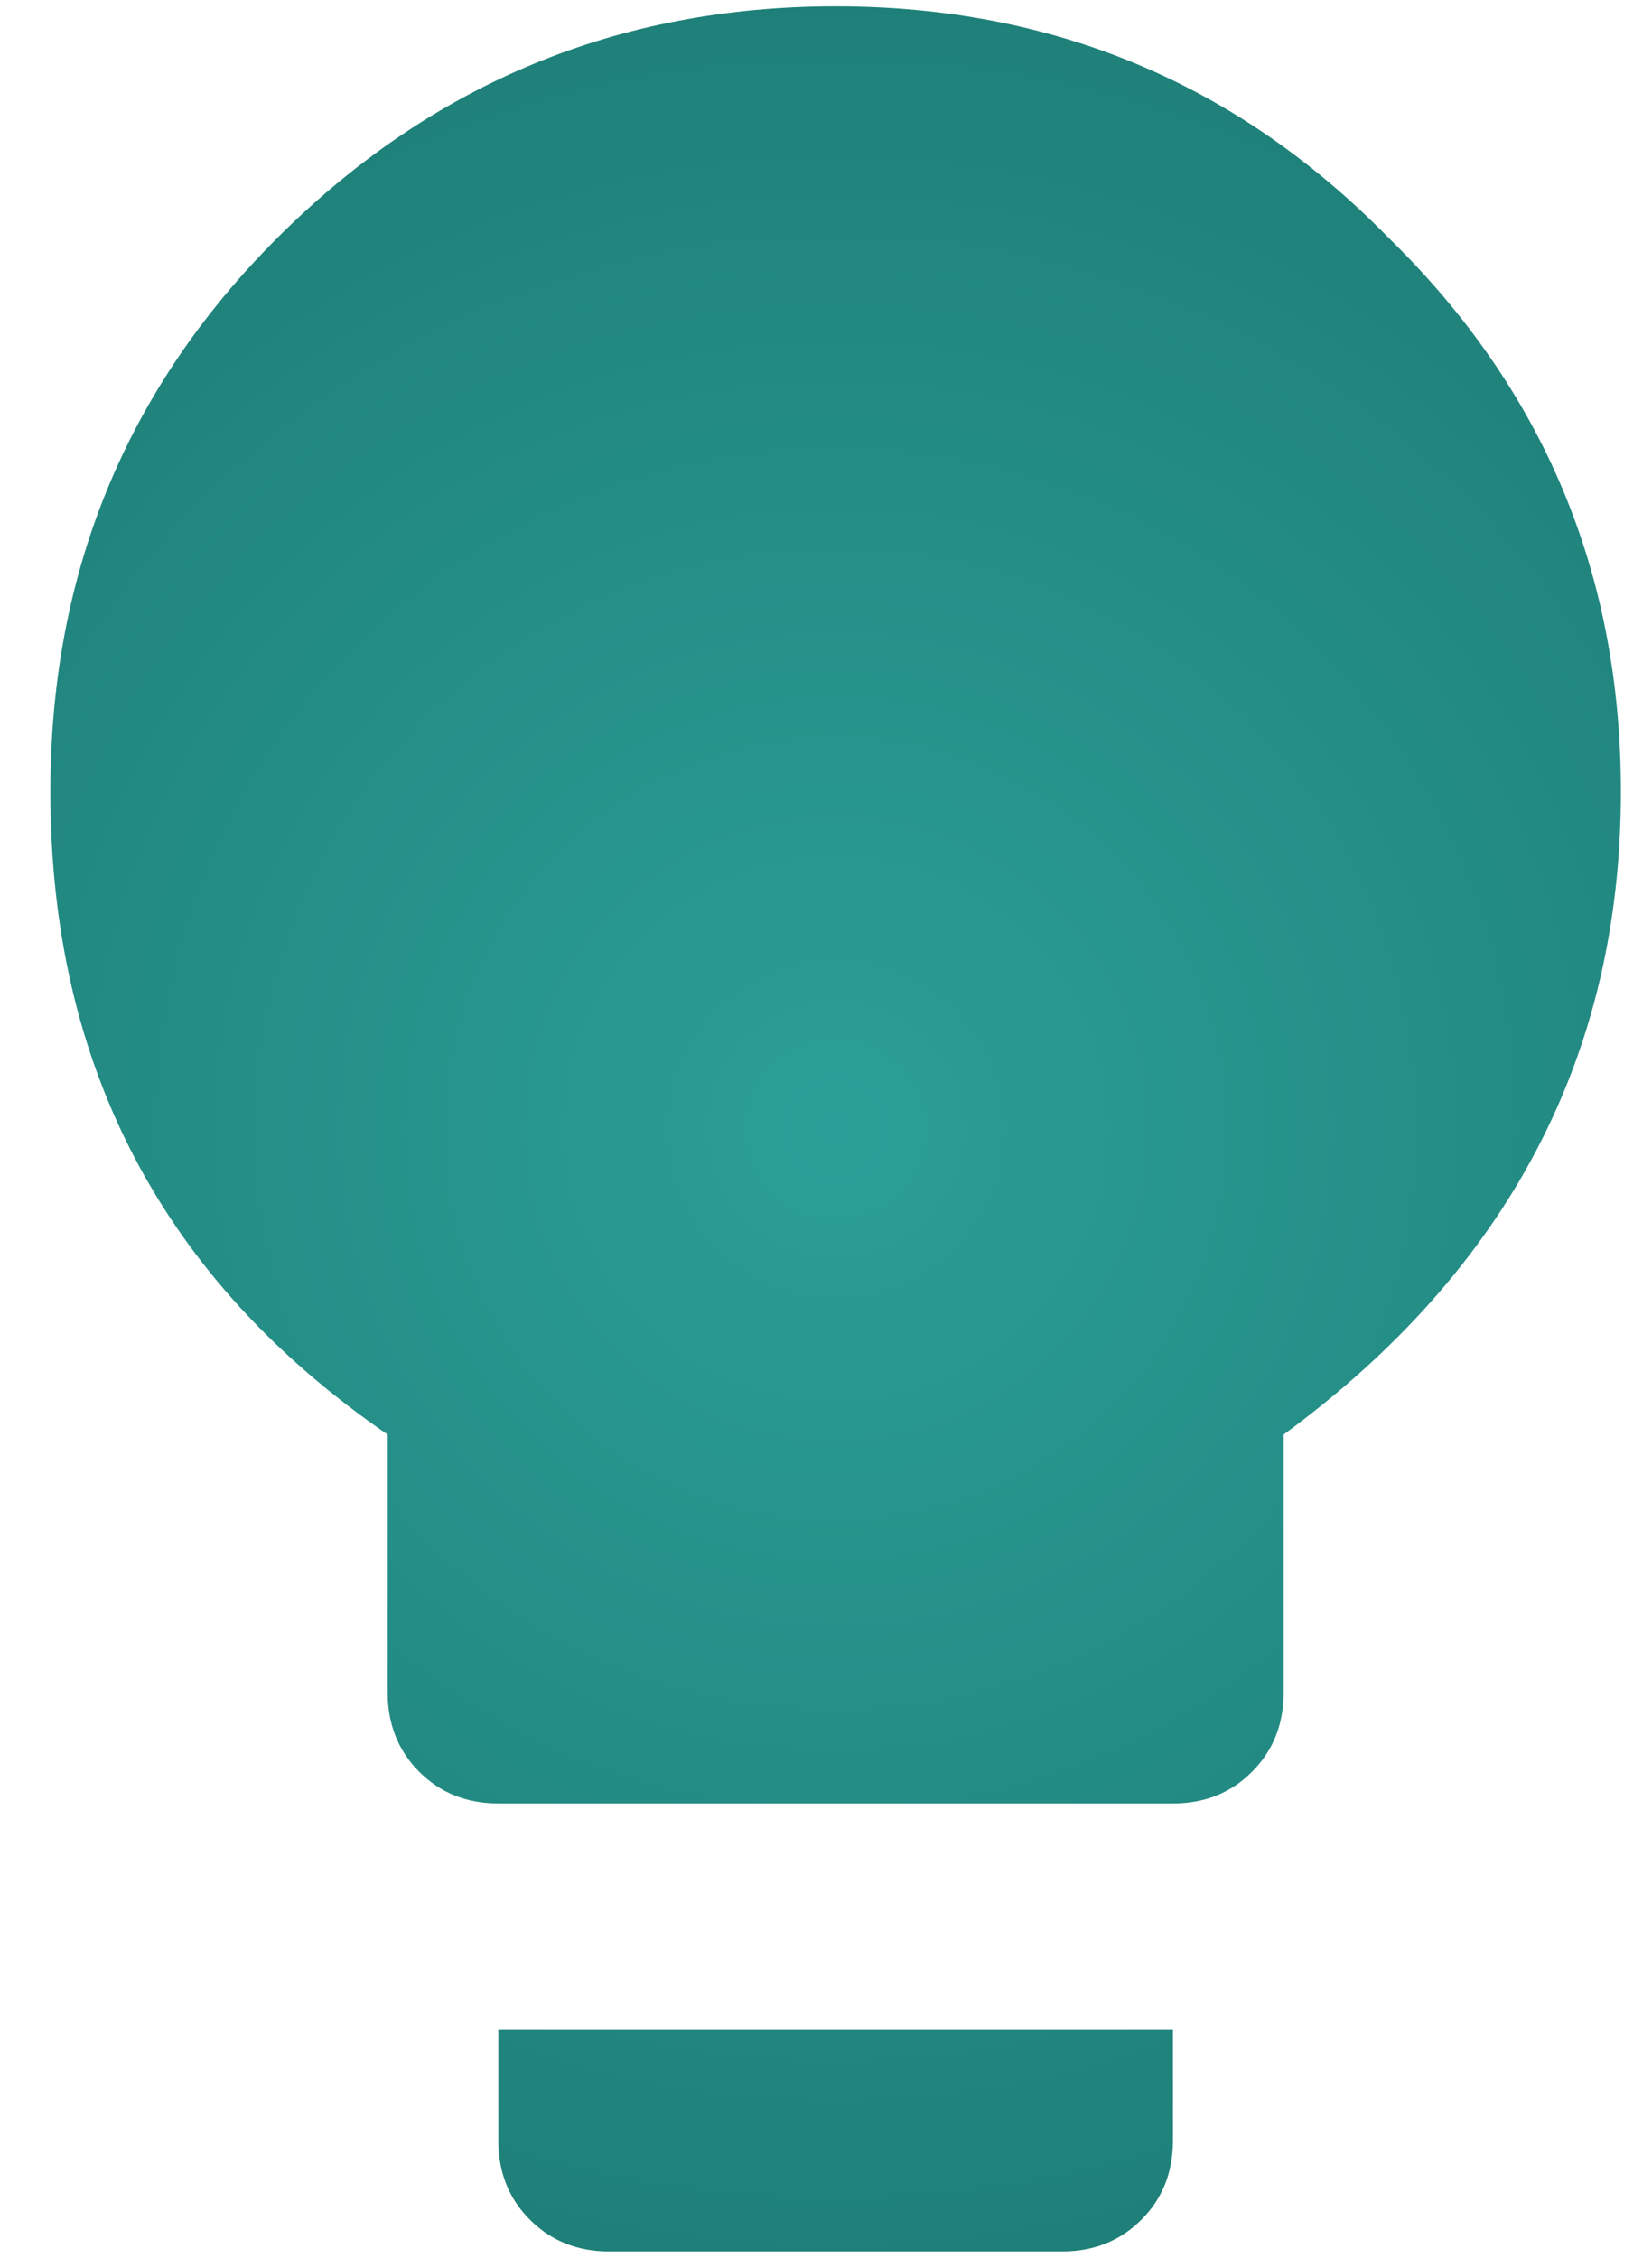 <svg width="30" height="41" viewBox="0 0 30 41" fill="none" xmlns="http://www.w3.org/2000/svg">
<path d="M5.03 4.326C7.838 1.519 11.219 0.115 15.175 0.115C19.131 0.115 22.48 1.519 25.224 4.326C28.031 7.07 29.435 10.419 29.435 14.375C29.435 19.16 27.393 23.052 23.31 26.051V30.74C23.31 31.314 23.118 31.793 22.735 32.176C22.353 32.559 21.874 32.75 21.3 32.75H9.05C8.476 32.75 7.997 32.559 7.614 32.176C7.232 31.793 7.04 31.314 7.04 30.74V26.051C2.957 23.244 0.915 19.352 0.915 14.375C0.915 10.419 2.287 7.07 5.03 4.326ZM9.05 38.875V36.865H21.3V38.875C21.3 39.449 21.109 39.928 20.726 40.31C20.343 40.693 19.864 40.885 19.29 40.885H11.06C10.486 40.885 10.007 40.693 9.624 40.31C9.241 39.928 9.05 39.449 9.05 38.875Z" fill="url(#paint0_radial_1_536)"/>
<defs>
<radialGradient id="paint0_radial_1_536" cx="0" cy="0" r="1" gradientUnits="userSpaceOnUse" gradientTransform="translate(15.175 20.5) rotate(90) scale(24.5 24.675)">
<stop stop-color="#2B9F97"/>
<stop offset="1" stop-color="#1C7A73"/>
</radialGradient>
</defs>
</svg>
